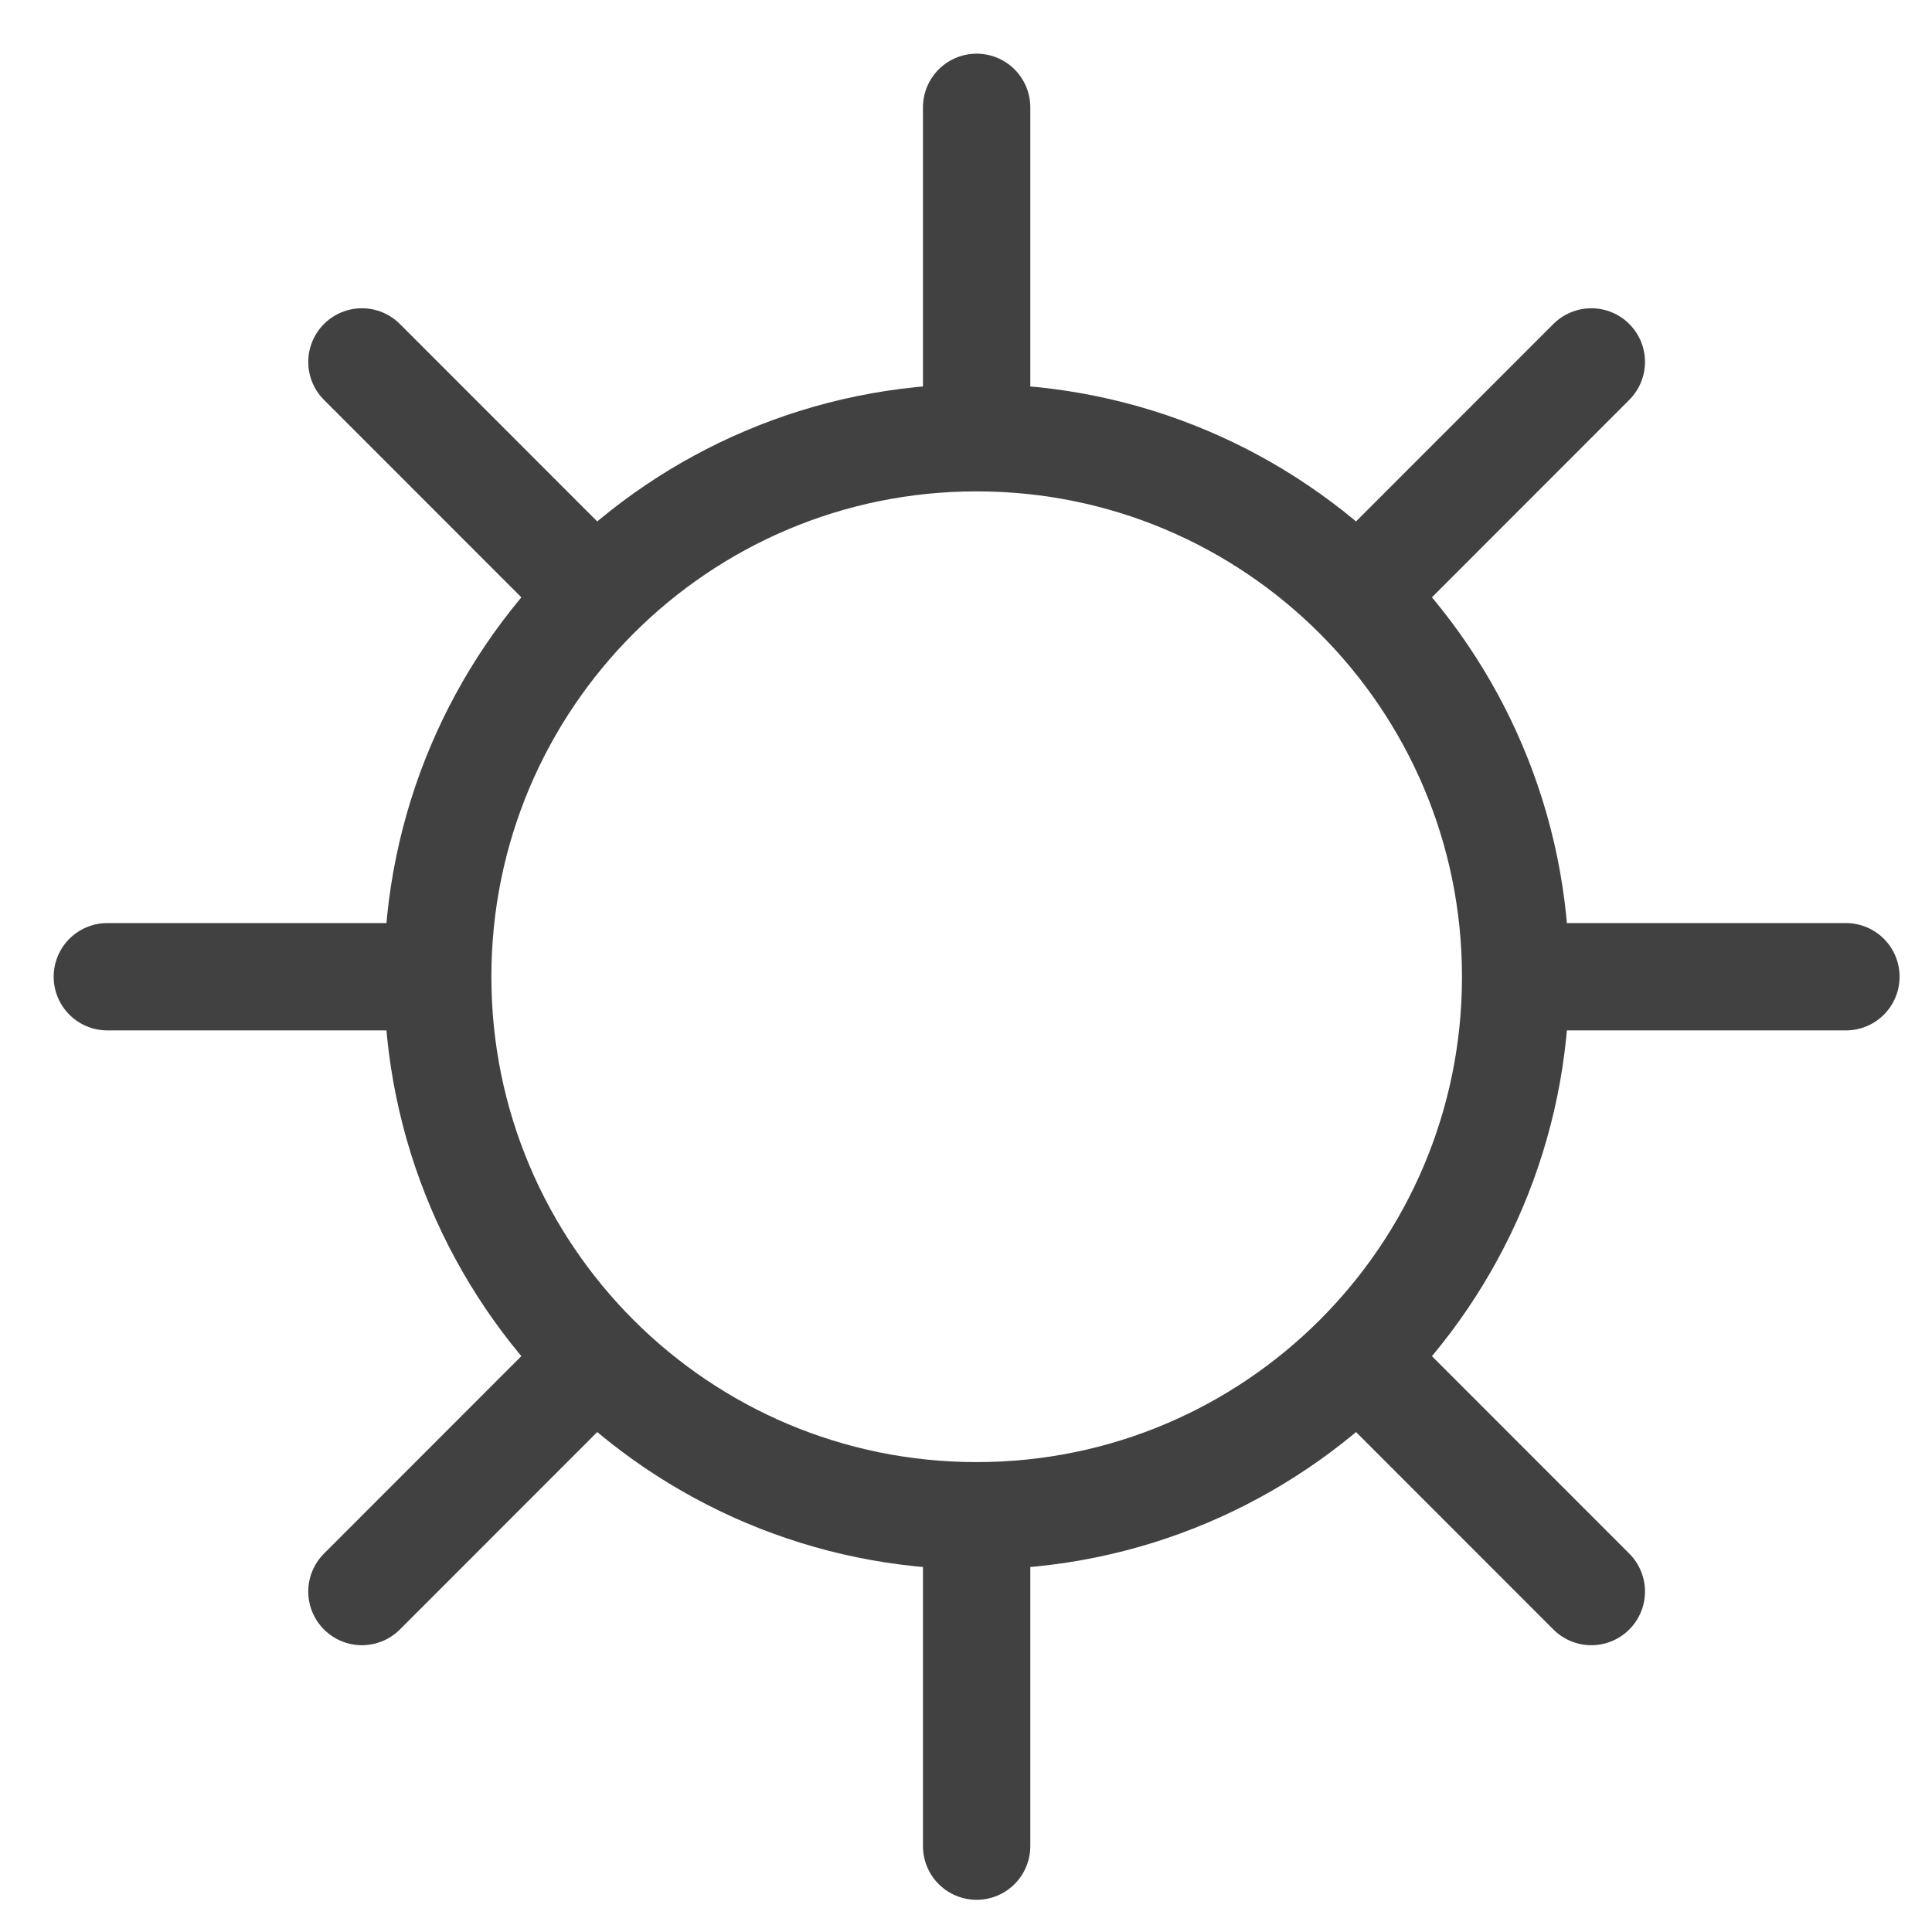 <svg xmlns="http://www.w3.org/2000/svg" width="18" height="18" viewBox="0 0 18 18">
  <g fill="none" fill-rule="evenodd" stroke="#414141" stroke-linecap="round" stroke-linejoin="round" transform="translate(1 1)">
    <path d="M3.078 8.1C3.078 5.327 5.326 3.078 8.099 3.078 10.872 3.078 13.121 5.327 13.121 8.1 13.121 10.874 10.872 13.122 8.099 13.122 5.326 13.122 3.078 10.874 3.078 8.1zM8.099 3.078L8.099-0M11.65 4.549L13.826 2.372M13.121 8.1L16.198 8.1M11.65 11.651L13.826 13.828M8.099 13.122L8.099 16.2M4.548 11.651L2.372 13.828M3.078 8.1L0 8.1M4.548 4.549L2.372 2.372"/>
  </g>
</svg>
